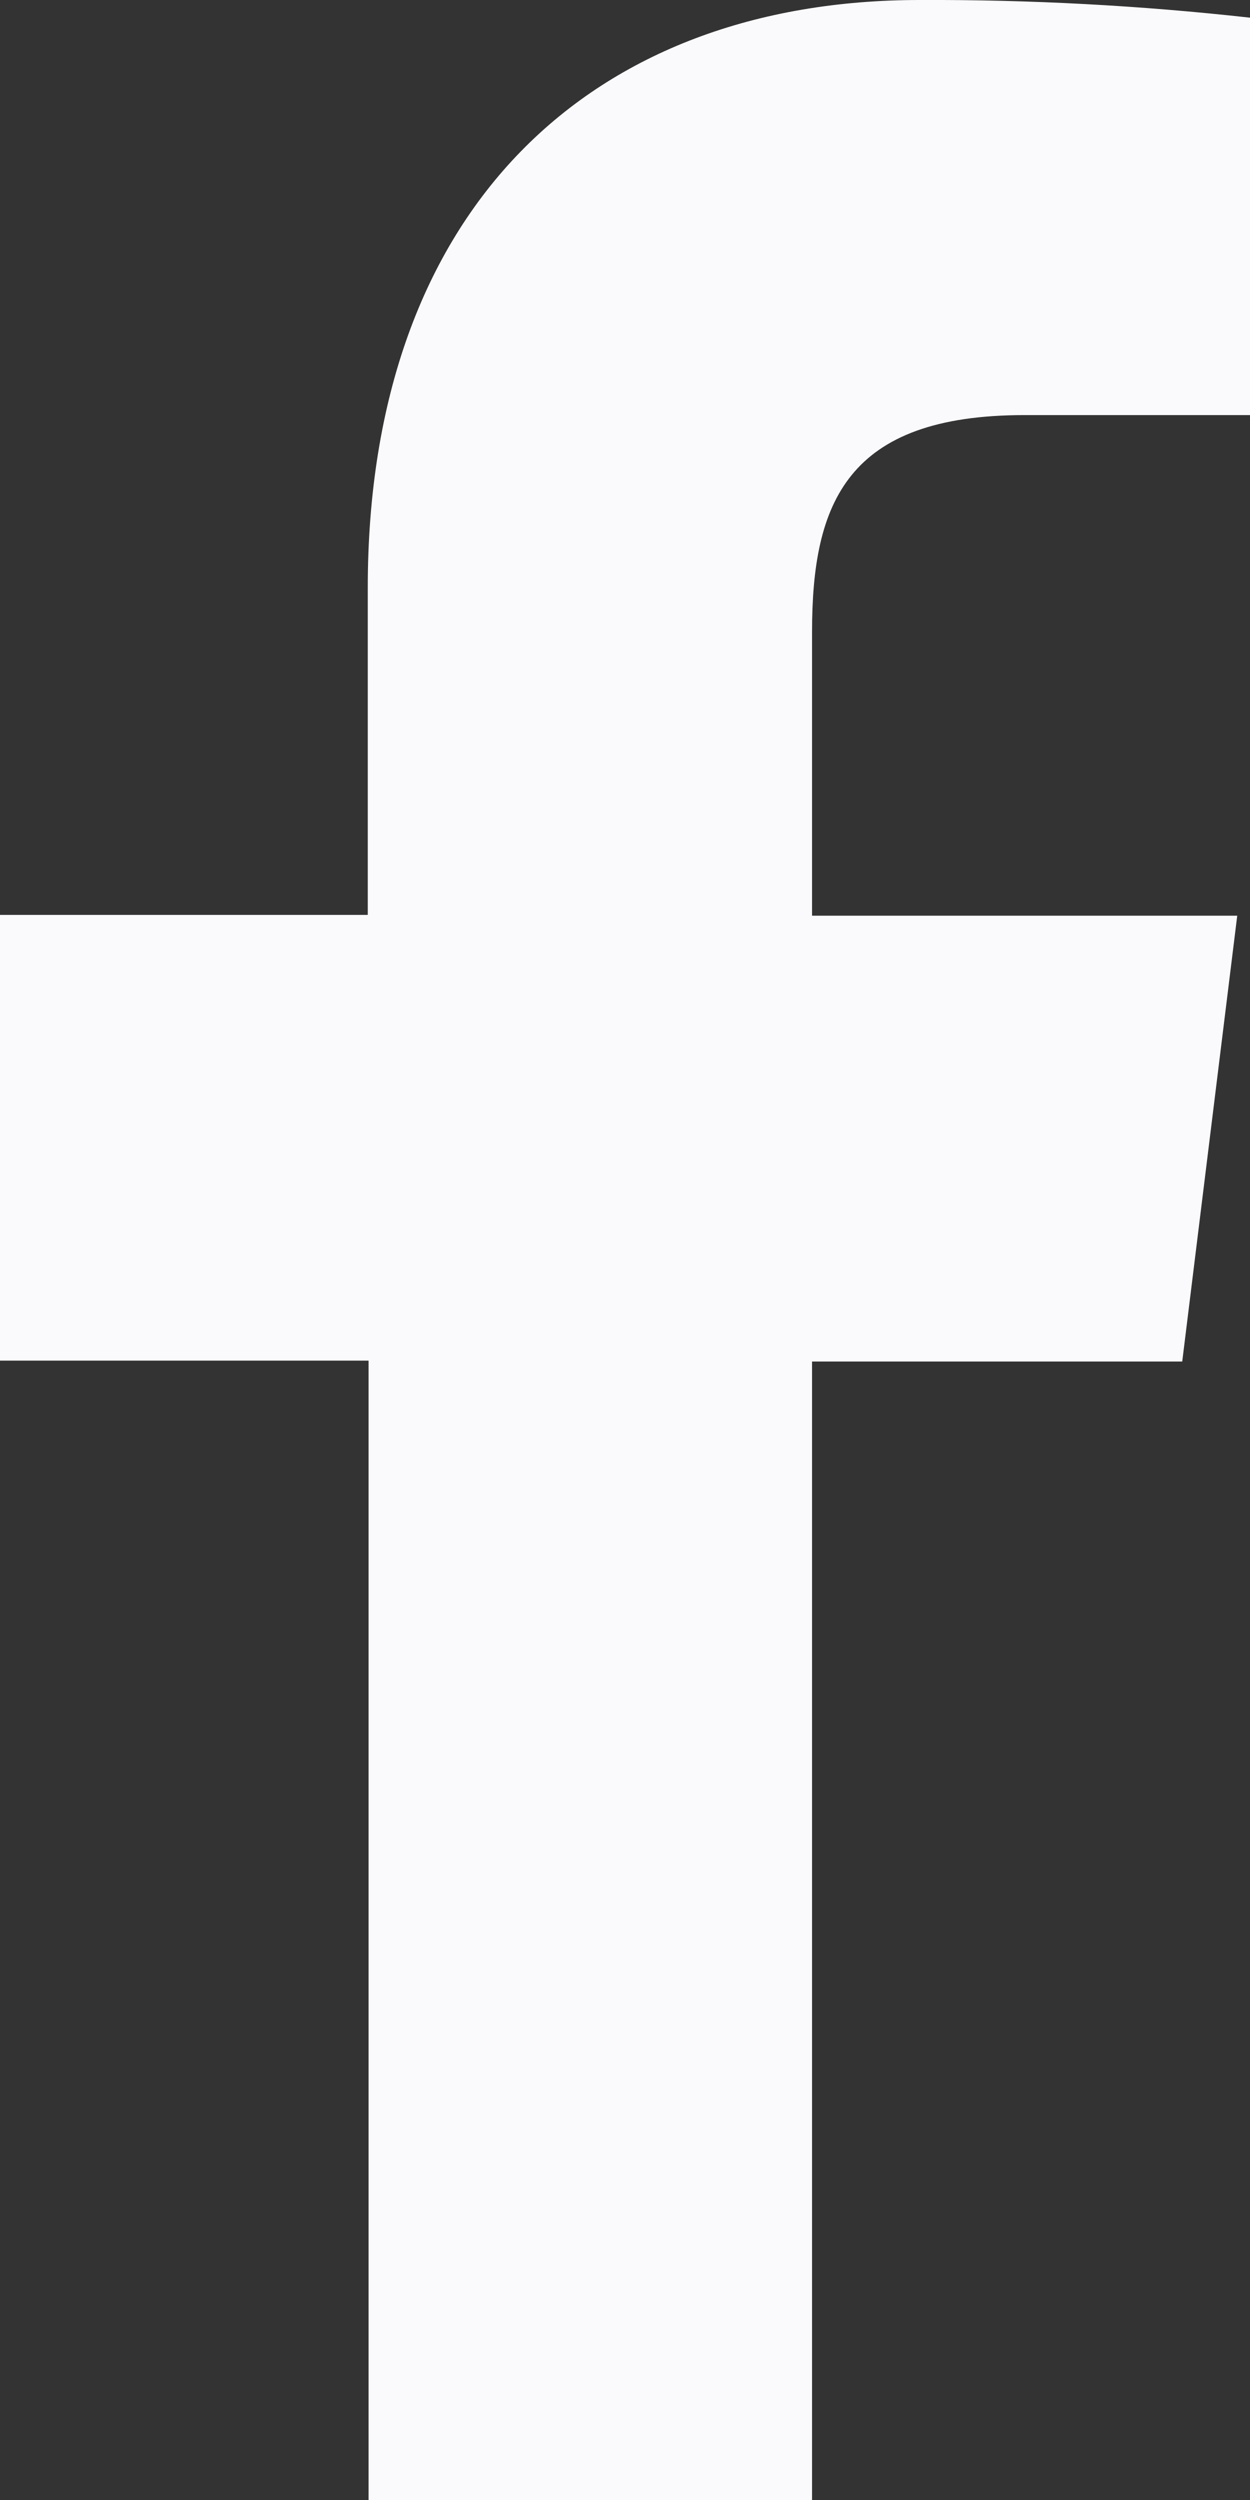 <svg width="14" height="28" viewBox="0 0 14 28" fill="none" xmlns="http://www.w3.org/2000/svg">
<rect x="0" y="0" width="14" height="28" fill="#333333" stroke="none"/>
<path d="M9.095 28V15.249H13.241L13.857 10.256H9.095V7.076C9.095 5.635 9.482 4.649 11.475 4.649H14V0.198C12.771 0.061 11.536 -0.005 10.301 0C6.636 0 4.119 2.322 4.119 6.583V10.247H0V15.239H4.128V28H9.095Z" fill="#FAF9FC"/>
</svg>
